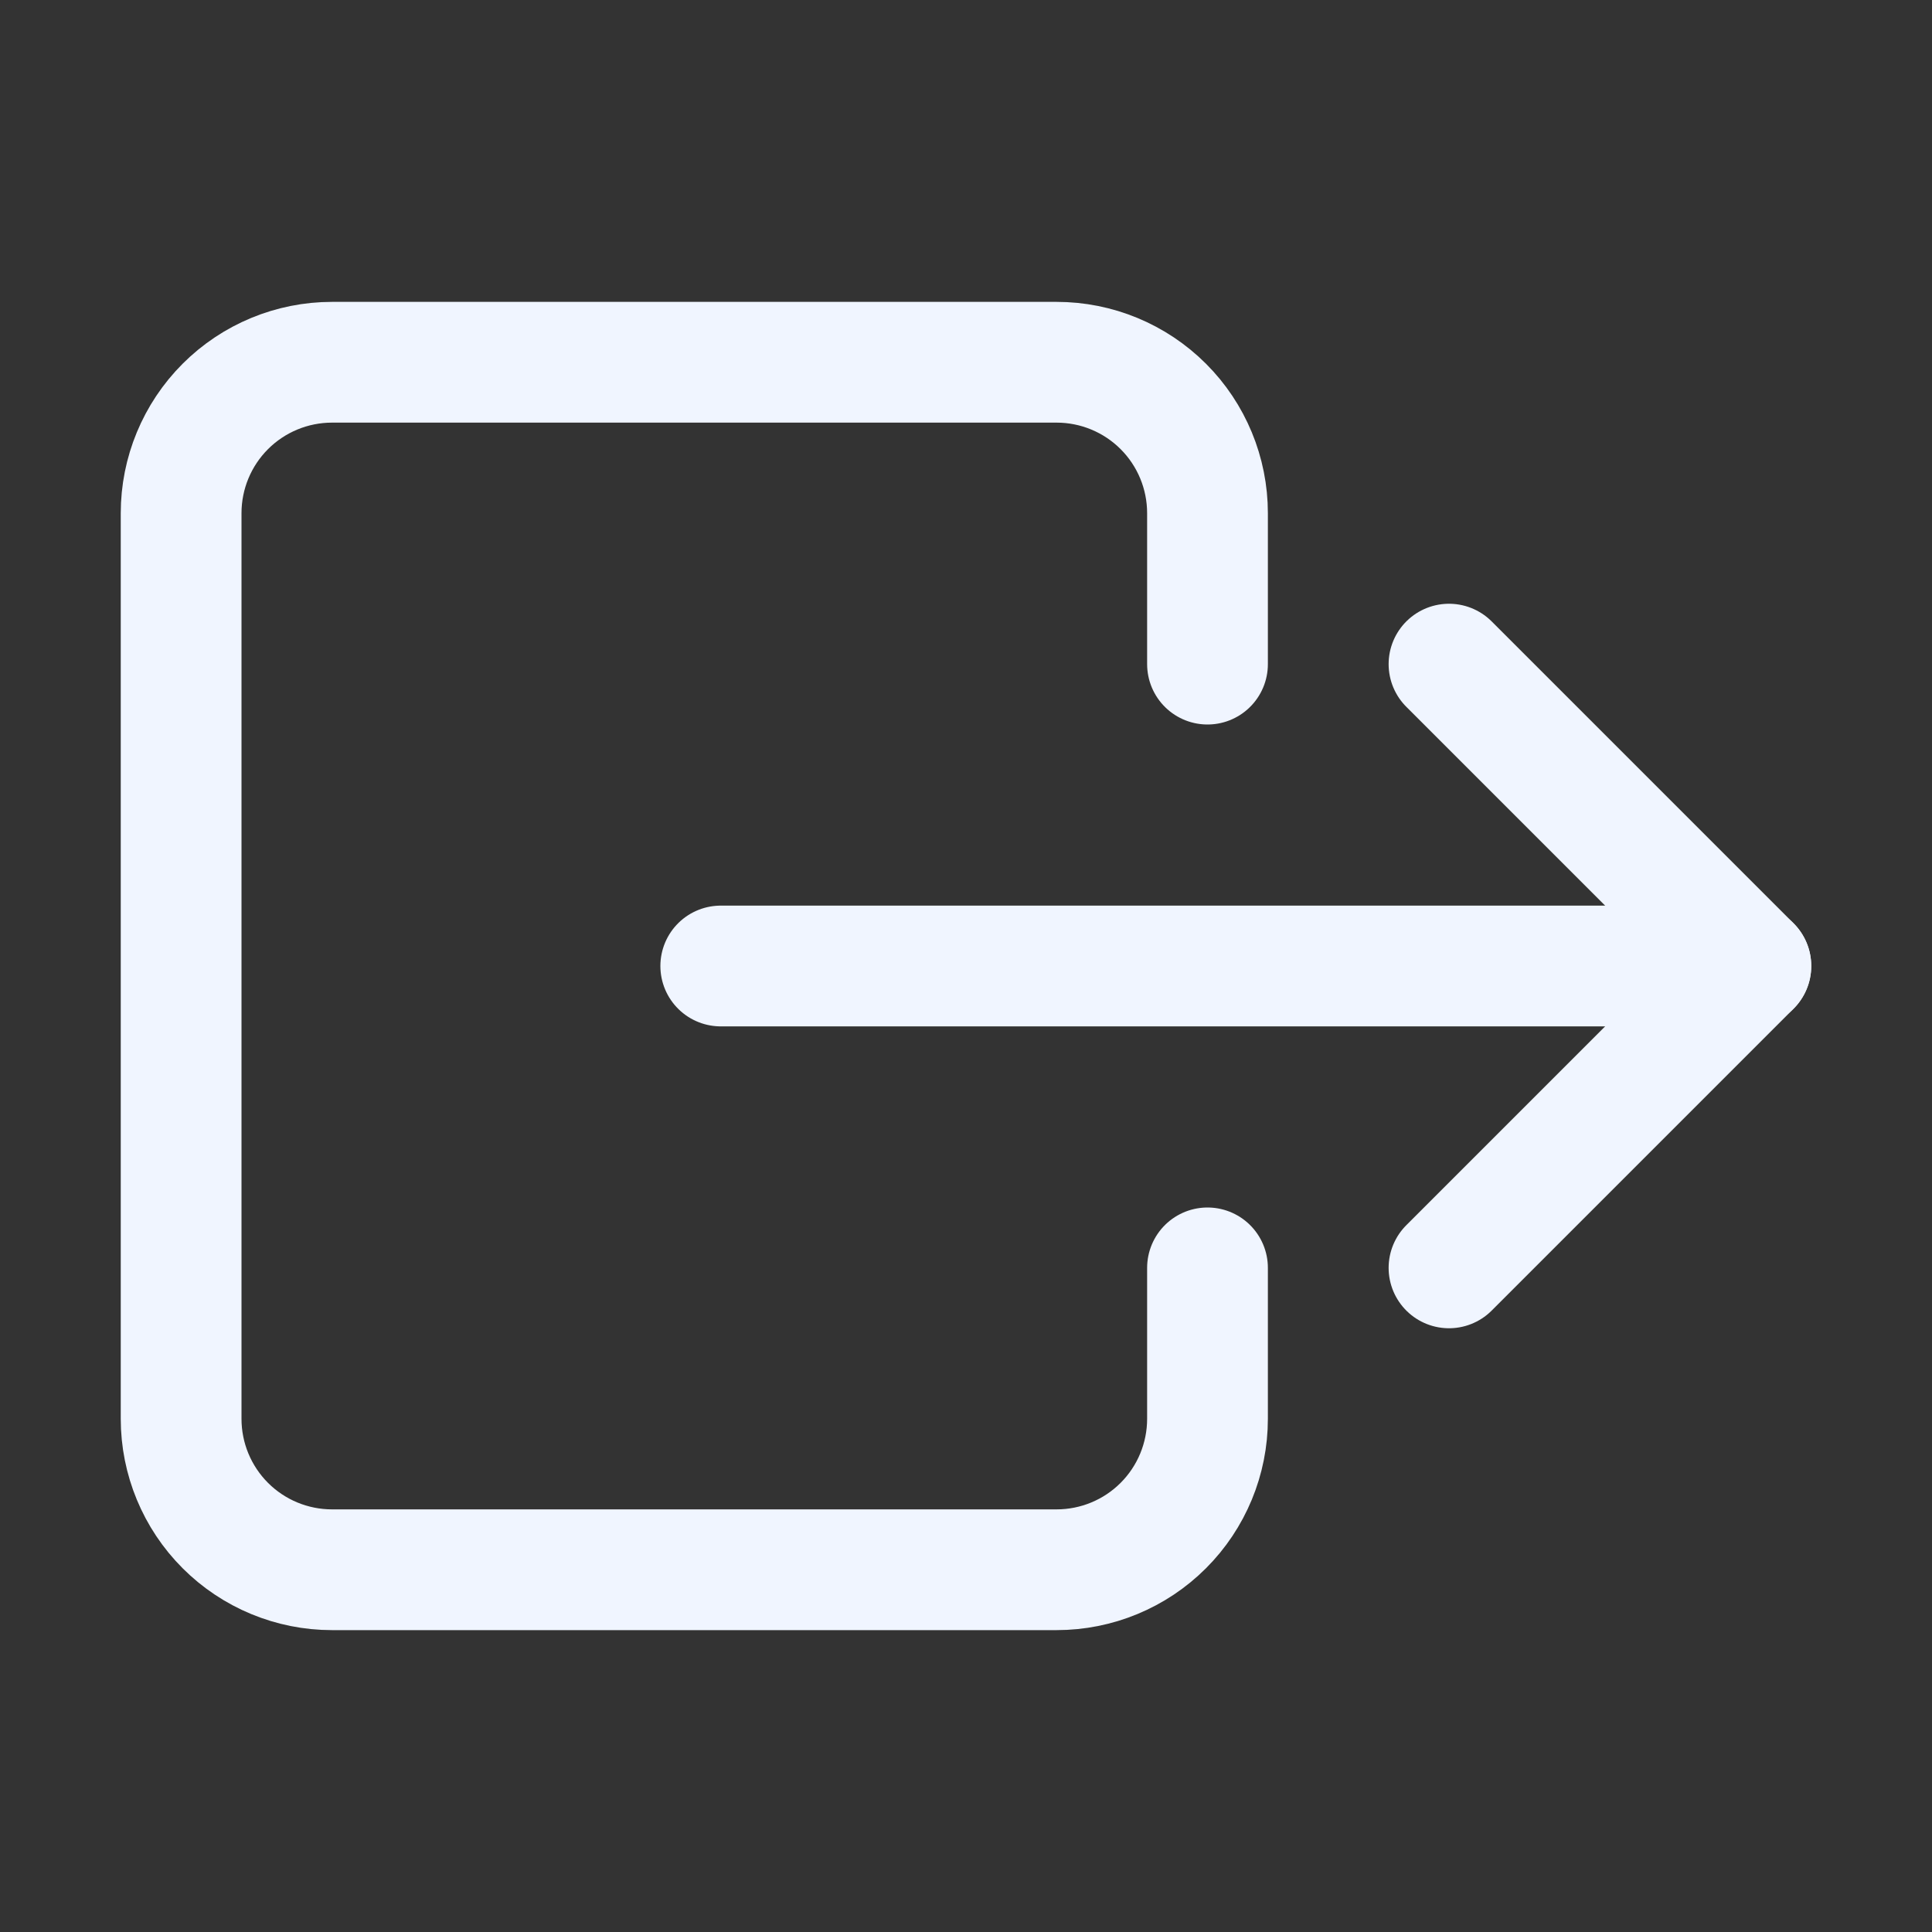 <svg width="32" height="32" viewBox="0 0 32 32" fill="none" xmlns="http://www.w3.org/2000/svg">
<rect x="0" y="0" width="32" height="32" fill="#333333" stroke="none"/>
<path d="M20 11V8.5C20 7.837 19.737 7.201 19.268 6.732C18.799 6.263 18.163 6 17.5 6H5.5C4.837 6 4.201 6.263 3.732 6.732C3.263 7.201 3 7.837 3 8.5V23.5C3 24.163 3.263 24.799 3.732 25.268C4.201 25.737 4.837 26 5.5 26H17.5C18.163 26 18.799 25.737 19.268 25.268C19.737 24.799 20 24.163 20 23.5V21" stroke="#F0F5FF" stroke-width="2" stroke-linecap="round" stroke-linejoin="round"/>
<path d="M24 11L29 16L24 21" stroke="#F0F5FF" stroke-width="2" stroke-linecap="round" stroke-linejoin="round"/>
<path d="M11.938 16H29" stroke="#F0F5FF" stroke-width="2" stroke-linecap="round" stroke-linejoin="round"/>
</svg>
